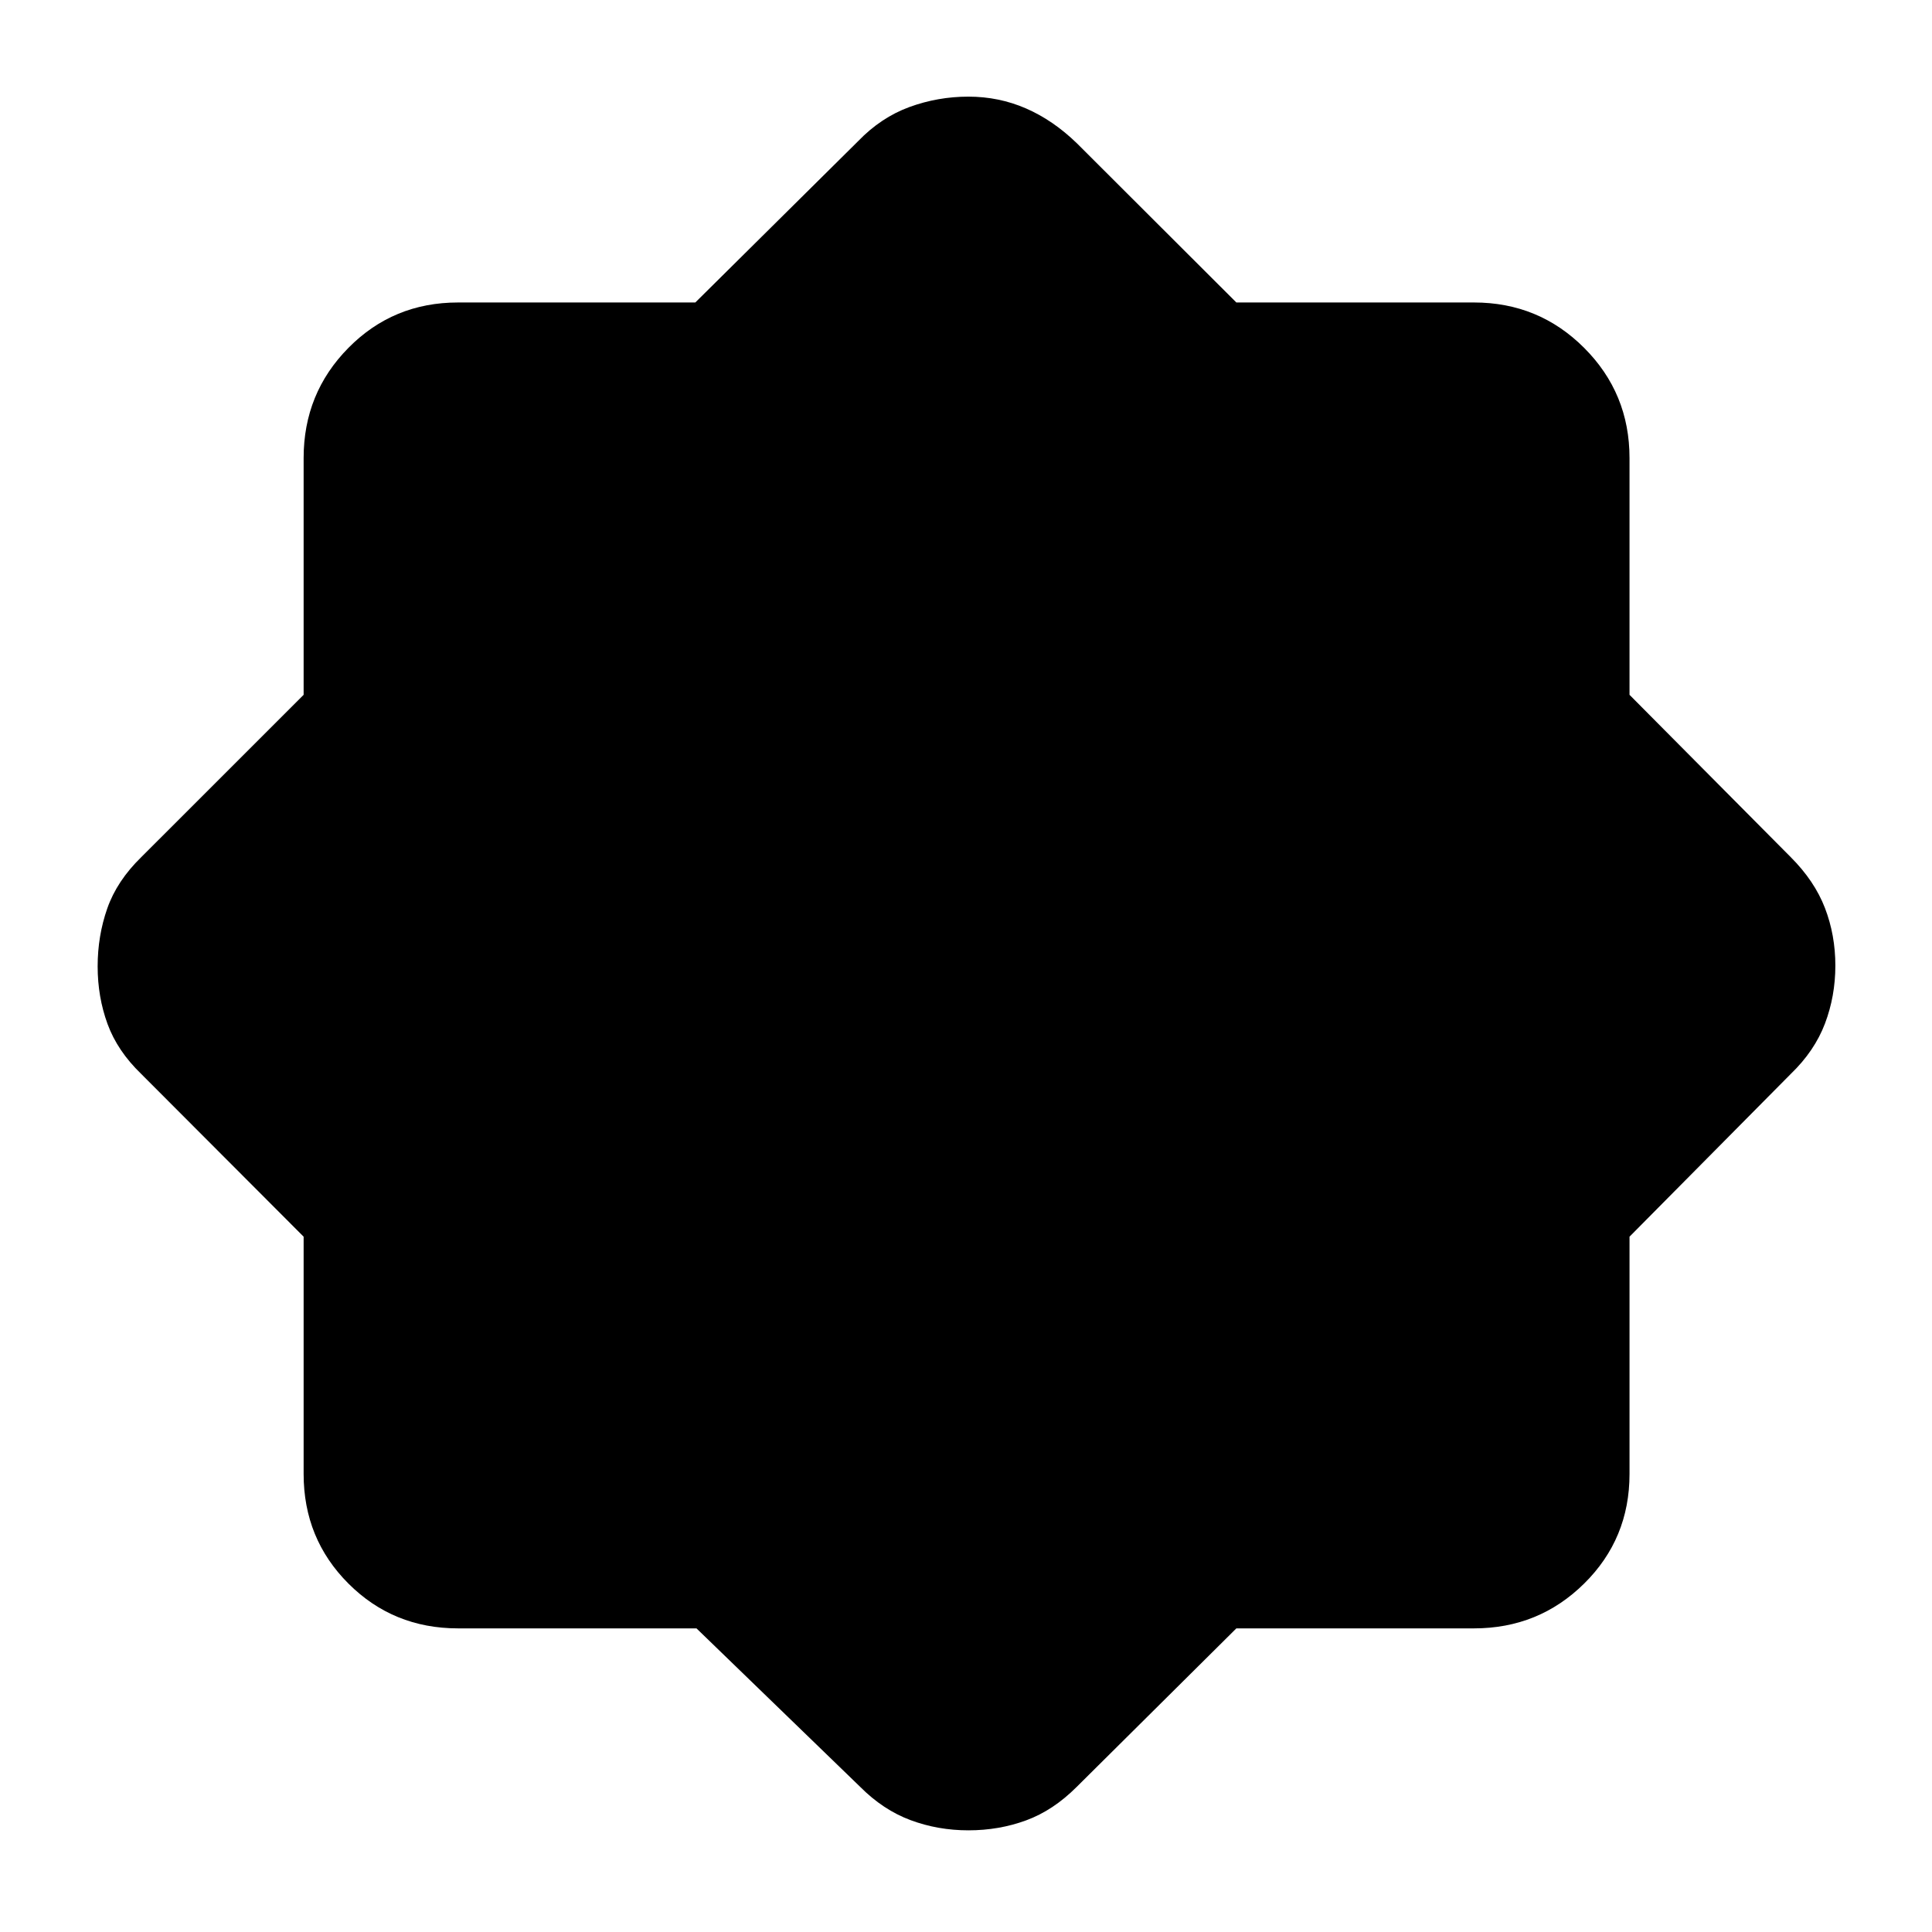 <svg xmlns="http://www.w3.org/2000/svg" height="48" viewBox="0 -960 960 960" width="48"><path d="M346.08-150.87H227.59q-32.2 0-54.46-22.26-22.26-22.26-22.26-54.46V-345.5l-80.7-80.87q-11.82-11.39-16.74-24.84-4.91-13.44-4.91-28.6 0-15.15 4.79-28.82 4.8-13.67 16.86-25.44l80.7-80.68v-117.66q0-32.2 22.26-54.74 22.26-22.55 54.46-22.55H345.5l80.87-80.13q11.39-11.82 25.52-16.99 14.14-5.16 29.3-5.16t28.63 5.86q13.46 5.86 25.25 17.29l79.27 79.13h118.07q32.2 0 54.74 22.55 22.55 22.54 22.55 54.74v117.66l80.13 80.68q11.82 11.83 16.99 25.28 5.16 13.44 5.16 28.6 0 15.15-5.16 28.79-5.17 13.64-16.99 25.03L809.7-345.5v117.91q0 32.2-22.55 54.46-22.54 22.26-54.74 22.26H614.34l-79.27 78.7q-11.72 11.76-25.2 16.7-13.48 4.95-28.67 4.95-15.17 0-28.77-5.07-13.6-5.06-25.06-16.58l-81.29-78.7Z"/></svg>
